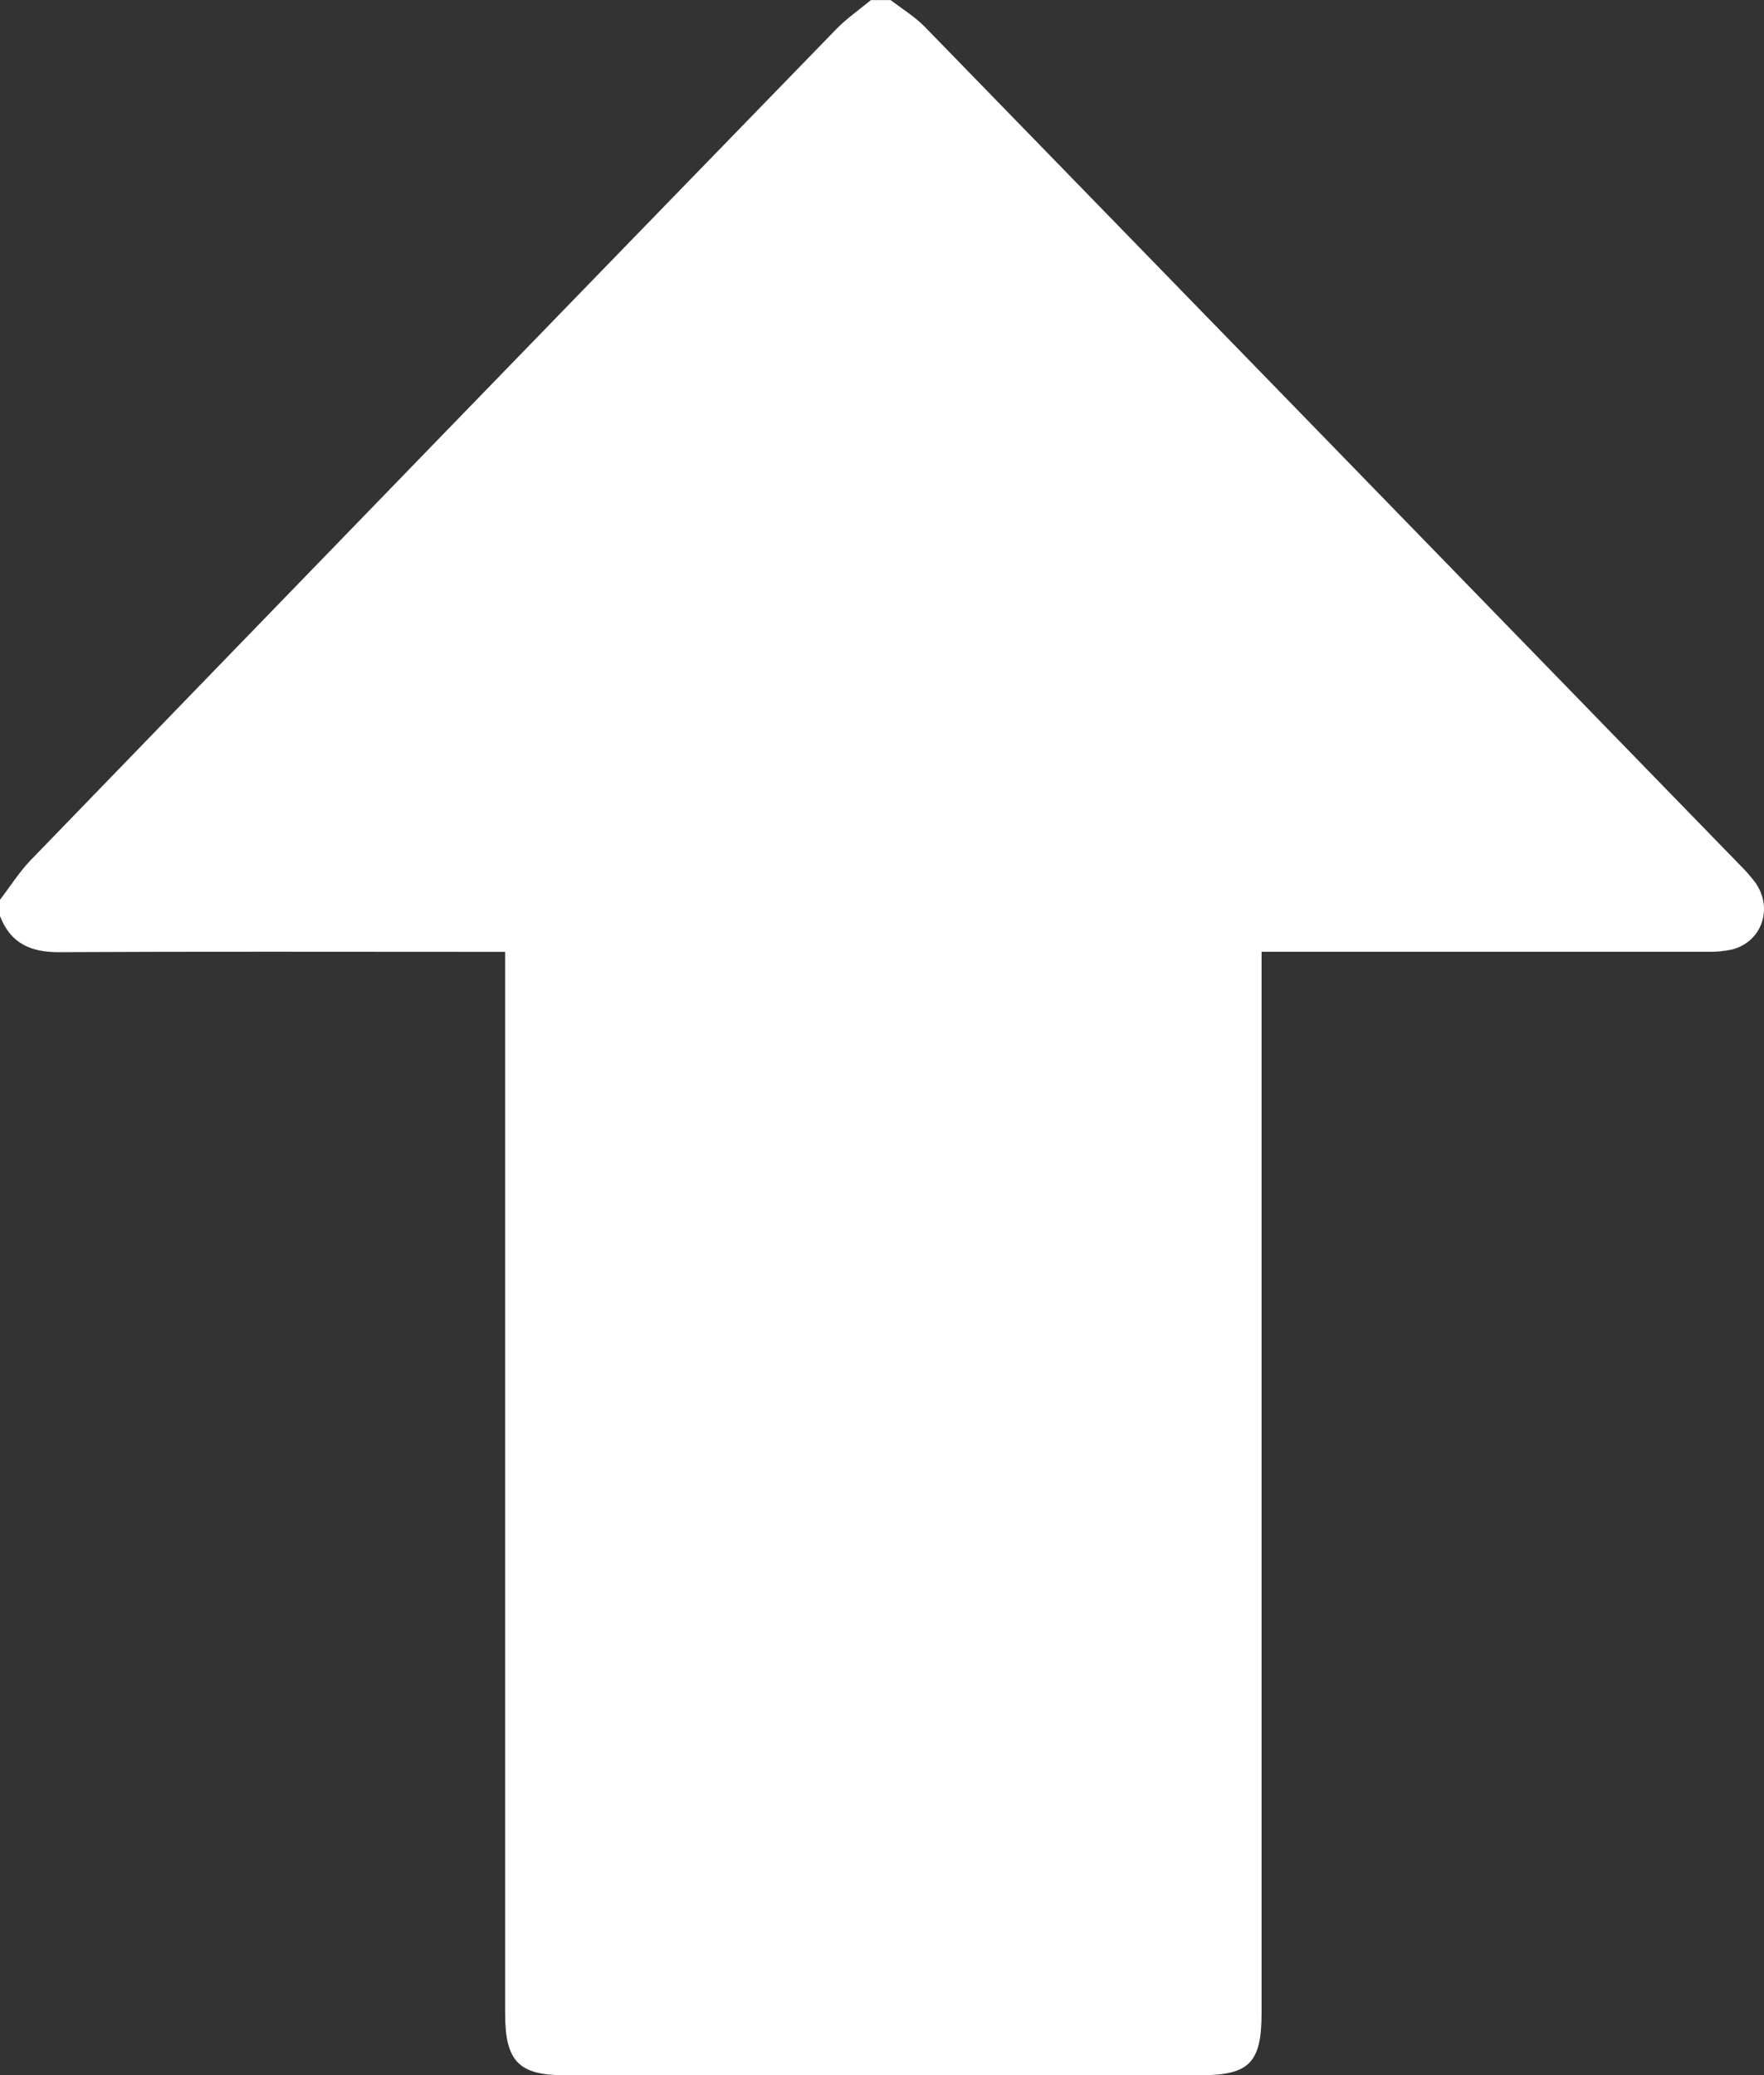 <svg width="17" height="20" viewBox="0 0 17 20" fill="none" xmlns="http://www.w3.org/2000/svg">
<rect x="0" y="0" width="17" height="20" fill="#333333" stroke="none"/>
<g clip-path="url(#clip0_294_2631)">
<path d="M0 8.672V8.829C0.102 9.094 0.298 9.178 0.567 9.177C1.921 9.17 3.275 9.174 4.63 9.174H4.868V9.448C4.868 12.767 4.868 16.086 4.868 19.405C4.868 19.866 4.998 20.001 5.441 20.001H11.573C12.039 20.001 12.158 19.88 12.158 19.402V9.173H12.4C13.748 9.173 15.096 9.173 16.444 9.173C16.526 9.176 16.608 9.169 16.689 9.152C16.978 9.08 17.092 8.756 16.917 8.507C16.871 8.446 16.82 8.388 16.765 8.334C14.148 5.641 11.53 2.949 8.912 0.258C8.815 0.159 8.694 0.086 8.584 0.001H8.393C8.281 0.094 8.16 0.177 8.059 0.281C5.466 2.95 2.877 5.622 0.29 8.296C0.181 8.411 0.097 8.546 0 8.672Z" fill="white"/>
</g>
<defs>
<clipPath id="clip0_294_2631">
<rect width="17" height="20" fill="white" transform="matrix(1 0 0 -1 0 20)"/>
</clipPath>
</defs>
</svg>
